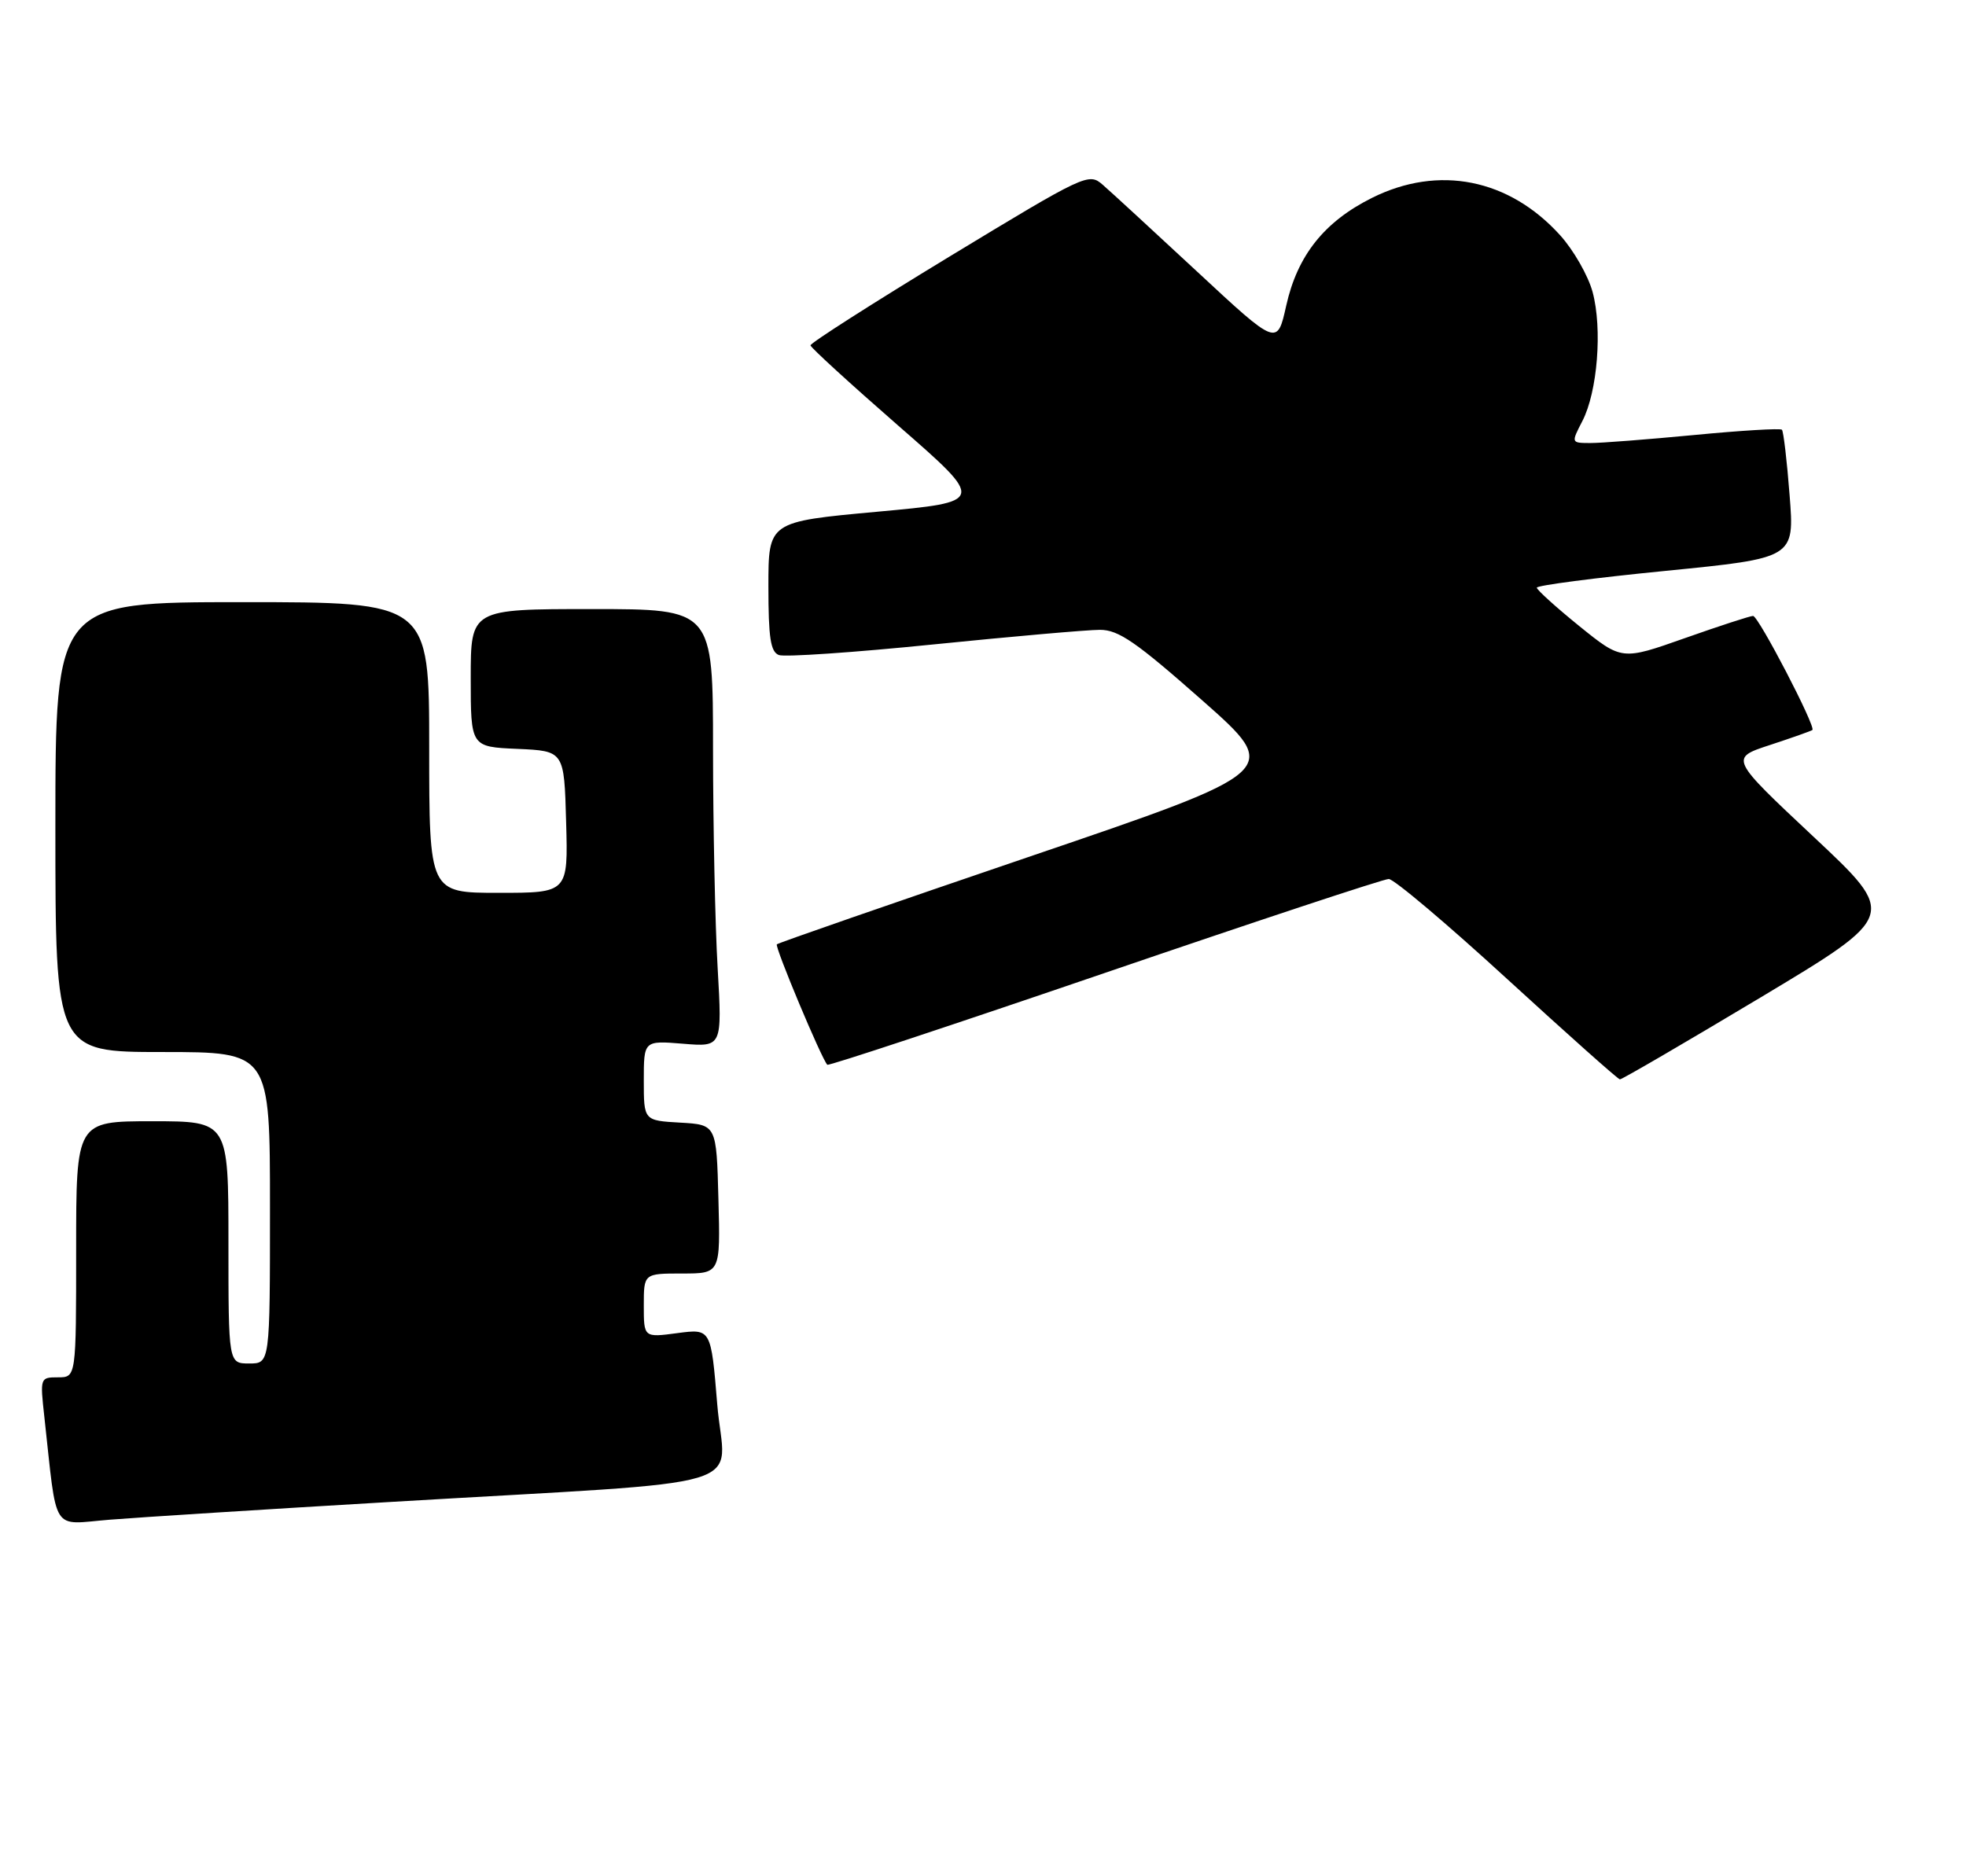 <?xml version="1.0" encoding="UTF-8" standalone="no"?>
<!DOCTYPE svg PUBLIC "-//W3C//DTD SVG 1.1//EN" "http://www.w3.org/Graphics/SVG/1.1/DTD/svg11.dtd" >
<svg xmlns="http://www.w3.org/2000/svg" xmlns:xlink="http://www.w3.org/1999/xlink" version="1.1" viewBox="0 0 284 271">
 <g >
 <path fill="currentColor"
d=" M 56.50 217.00 C 110.66 213.79 104.64 215.59 103.61 202.90 C 102.71 191.97 102.71 191.97 97.86 192.61 C 93.00 193.26 93.00 193.26 93.00 188.63 C 93.00 184.00 93.00 184.00 98.53 184.00 C 104.07 184.00 104.07 184.00 103.78 173.25 C 103.50 162.50 103.50 162.50 98.25 162.20 C 93.00 161.90 93.00 161.90 93.00 156.12 C 93.00 150.34 93.00 150.34 98.66 150.80 C 104.32 151.27 104.32 151.27 103.67 139.89 C 103.30 133.62 103.01 119.39 103.00 108.25 C 103.00 88.00 103.00 88.00 85.50 88.00 C 68.00 88.00 68.00 88.00 68.00 97.95 C 68.00 107.91 68.00 107.91 74.75 108.20 C 81.50 108.50 81.50 108.50 81.78 118.75 C 82.07 129.00 82.07 129.00 72.03 129.00 C 62.00 129.00 62.00 129.00 62.00 108.00 C 62.00 87.00 62.00 87.00 35.00 87.00 C 8.00 87.00 8.00 87.00 8.00 119.50 C 8.00 152.00 8.00 152.00 23.50 152.00 C 39.00 152.00 39.00 152.00 39.00 174.50 C 39.00 197.00 39.00 197.00 36.00 197.00 C 33.00 197.00 33.00 197.00 33.00 179.50 C 33.00 162.00 33.00 162.00 22.00 162.00 C 11.00 162.00 11.00 162.00 11.00 180.50 C 11.00 199.00 11.00 199.00 8.38 199.00 C 5.79 199.00 5.78 199.05 6.41 204.75 C 8.30 221.84 7.30 220.26 15.86 219.57 C 20.06 219.23 38.35 218.07 56.50 217.00 Z  M 254.30 144.13 C 274.10 132.26 274.10 132.26 261.98 120.90 C 249.87 109.54 249.87 109.54 255.68 107.64 C 258.88 106.59 261.64 105.61 261.81 105.47 C 262.35 105.02 254.02 89.00 253.24 88.99 C 252.83 88.99 248.40 90.43 243.39 92.20 C 234.28 95.42 234.28 95.42 228.14 90.46 C 224.77 87.73 222.01 85.23 222.00 84.91 C 222.00 84.58 230.38 83.49 240.61 82.48 C 259.23 80.63 259.23 80.63 258.52 71.57 C 258.14 66.58 257.63 62.31 257.41 62.09 C 257.19 61.86 251.49 62.20 244.75 62.85 C 238.01 63.49 231.25 64.02 229.72 64.01 C 226.95 64.00 226.95 64.00 228.58 60.84 C 230.77 56.61 231.49 47.50 230.06 42.19 C 229.42 39.82 227.31 36.14 225.38 34.00 C 217.99 25.82 207.82 23.79 198.19 28.59 C 191.30 32.03 187.42 36.90 185.80 44.17 C 184.50 50.00 184.50 50.00 172.94 39.25 C 166.58 33.34 160.44 27.69 159.30 26.70 C 157.27 24.93 156.83 25.14 137.11 37.10 C 126.05 43.82 117.03 49.58 117.08 49.90 C 117.12 50.23 122.83 55.45 129.76 61.50 C 142.37 72.50 142.37 72.50 126.69 73.94 C 111.00 75.38 111.00 75.38 111.00 84.72 C 111.00 92.13 111.31 94.18 112.51 94.64 C 113.34 94.96 123.39 94.27 134.83 93.11 C 146.28 91.95 157.10 91.00 158.89 91.00 C 161.58 91.00 164.09 92.73 173.66 101.18 C 185.18 111.36 185.18 111.36 148.89 123.71 C 128.93 130.51 112.43 136.23 112.22 136.44 C 111.89 136.78 118.68 153.00 119.51 153.84 C 119.69 154.03 137.71 148.06 159.55 140.59 C 181.39 133.12 199.86 127.00 200.61 127.00 C 201.36 127.00 209.06 133.51 217.73 141.46 C 226.41 149.41 233.72 155.93 234.00 155.95 C 234.28 155.98 243.41 150.65 254.30 144.13 Z "/>
</g>
</svg>